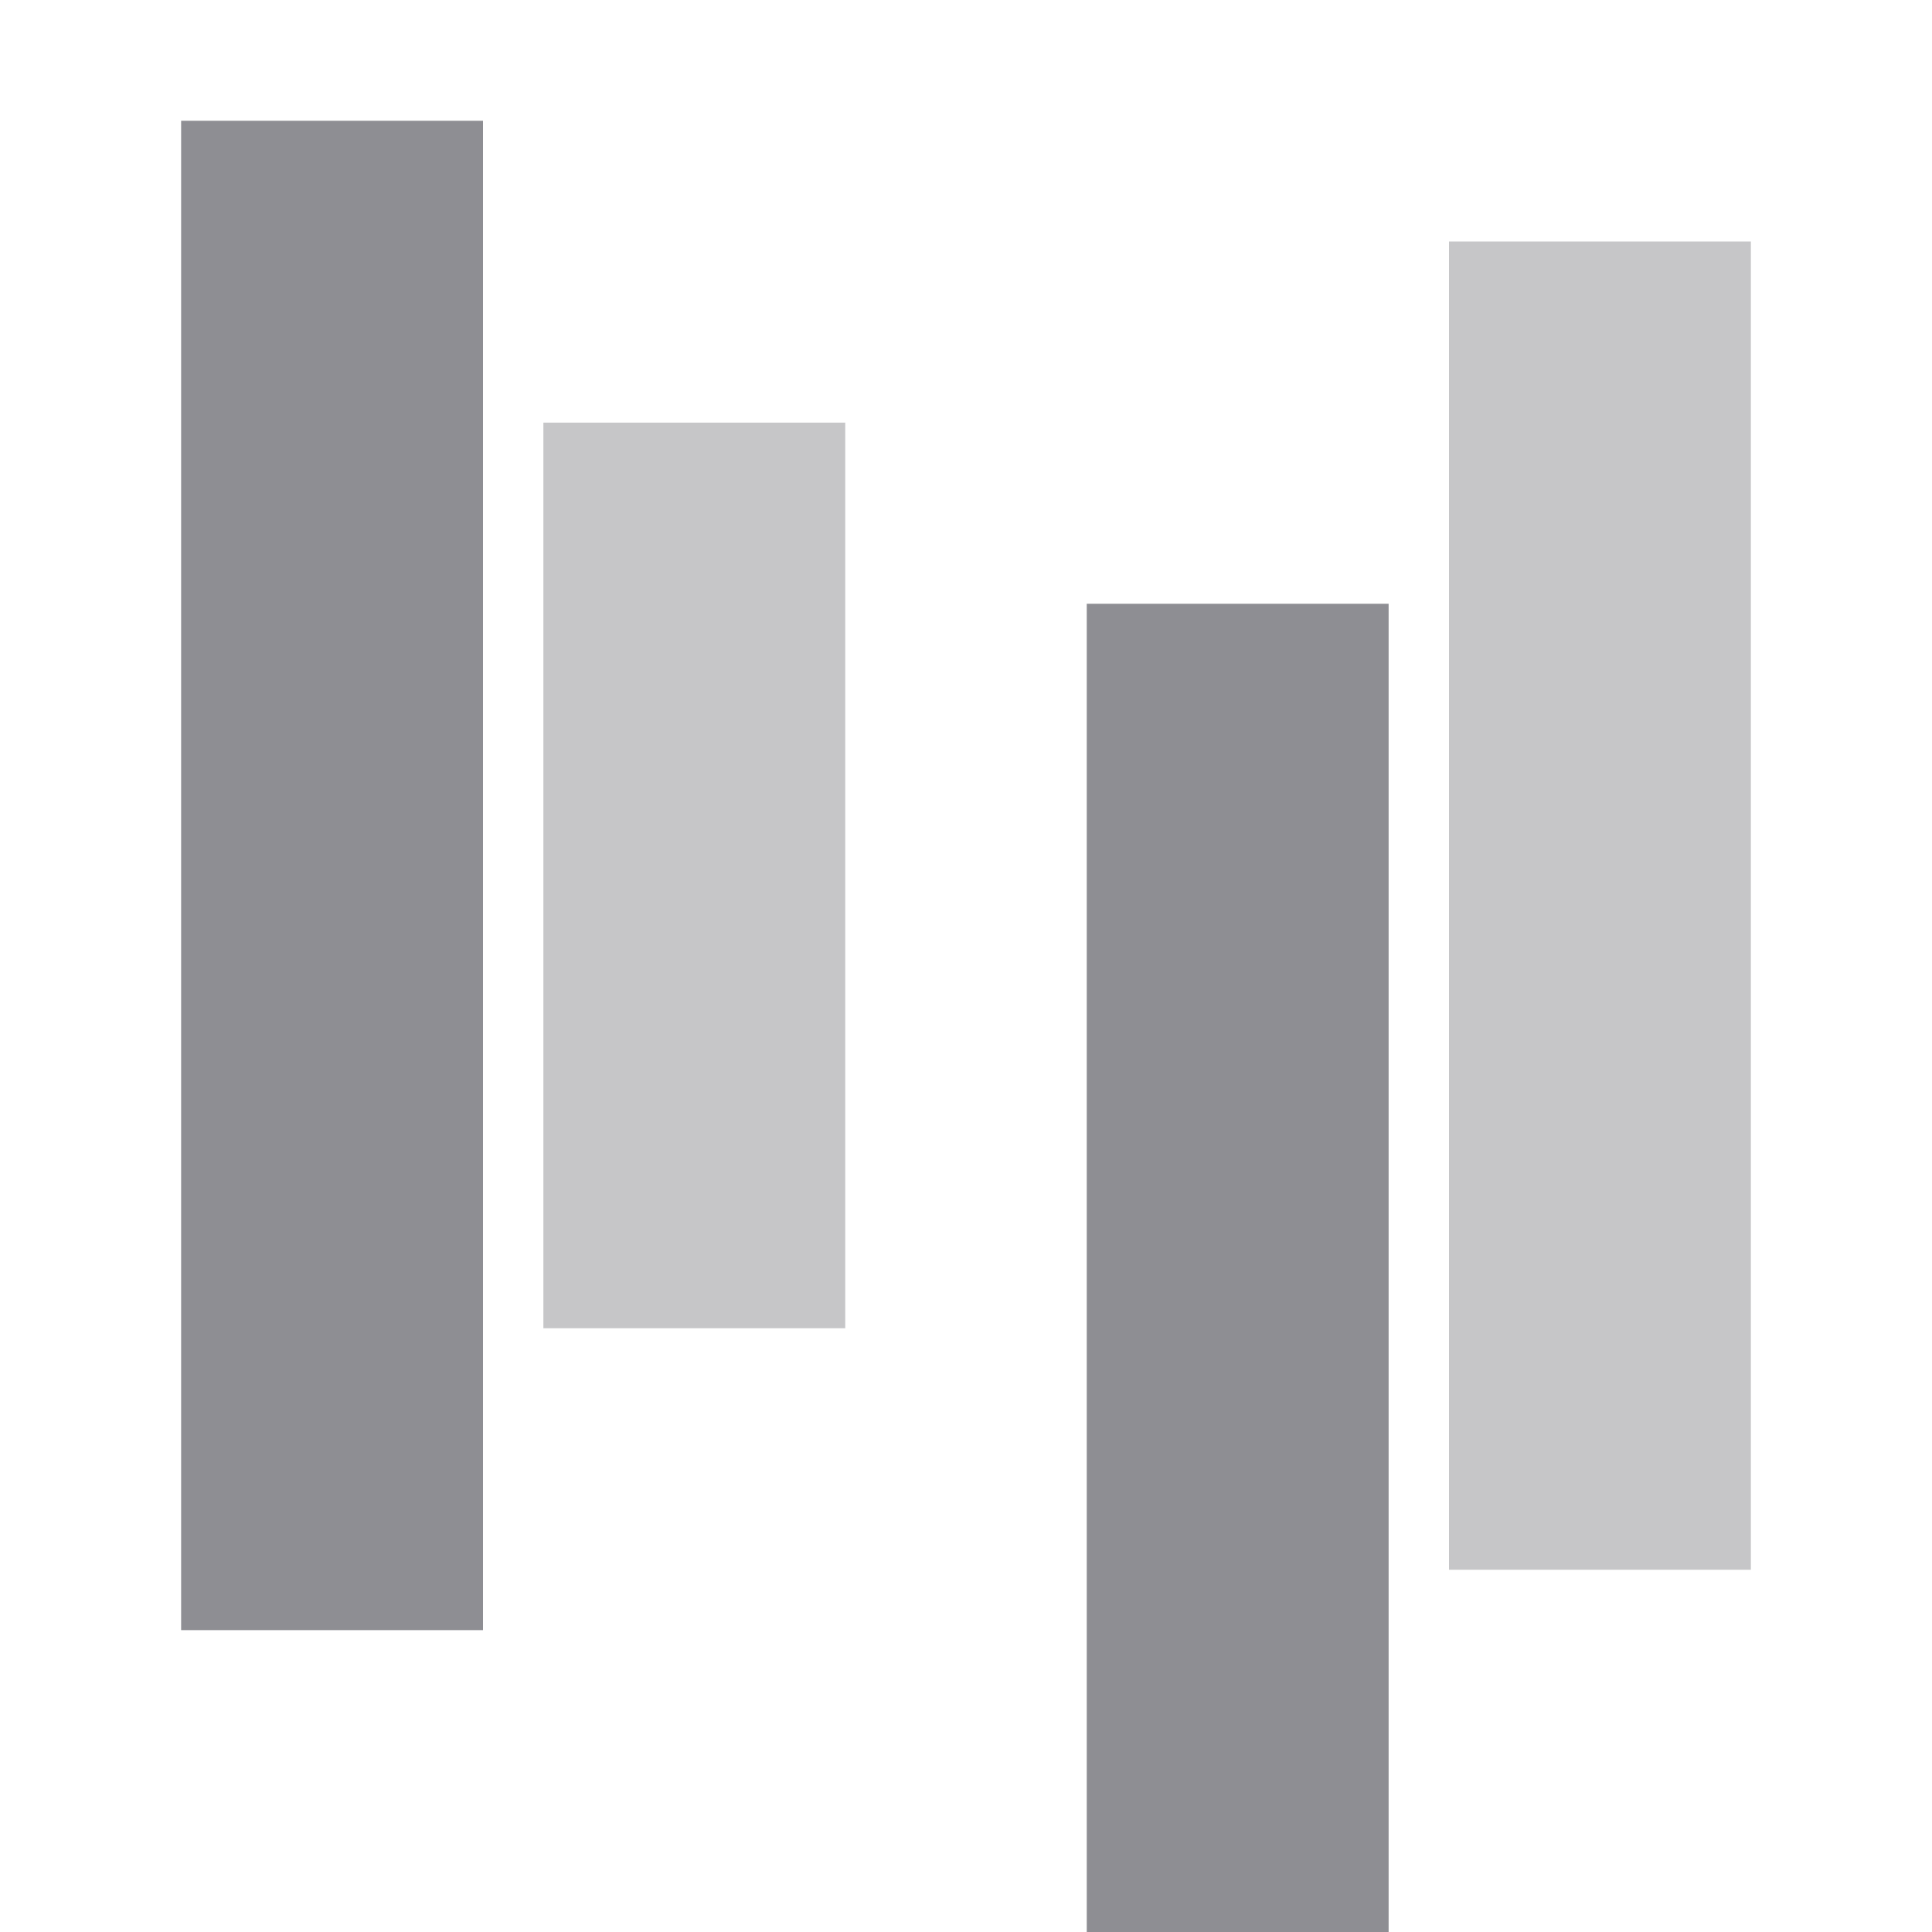 <?xml version="1.0" encoding="utf-8"?>
<svg version="1.1" id="Layer_1" xmlns="http://www.w3.org/2000/svg" xmlns:xlink="http://www.w3.org/1999/xlink" x="0px" y="0px"
	 viewBox="0 0 32 32" style="enable-background:new 0 0 32 32;" xml:space="preserve">
<rect x="18" y="10" fill="#8E8E93" fill-opacity="1.0" width="5" height="30"/>
<rect x="9" y="7" fill="#8E8E93" fill-opacity="0.5" width="5" height="15"/>
<rect x="3" y="2" fill="#8E8E93" fill-opacity="1.0" width="5" height="25"/>
<rect x="24" y="4" fill="#8E8E93" fill-opacity="0.5" width="5" height="22"/>
</svg>
